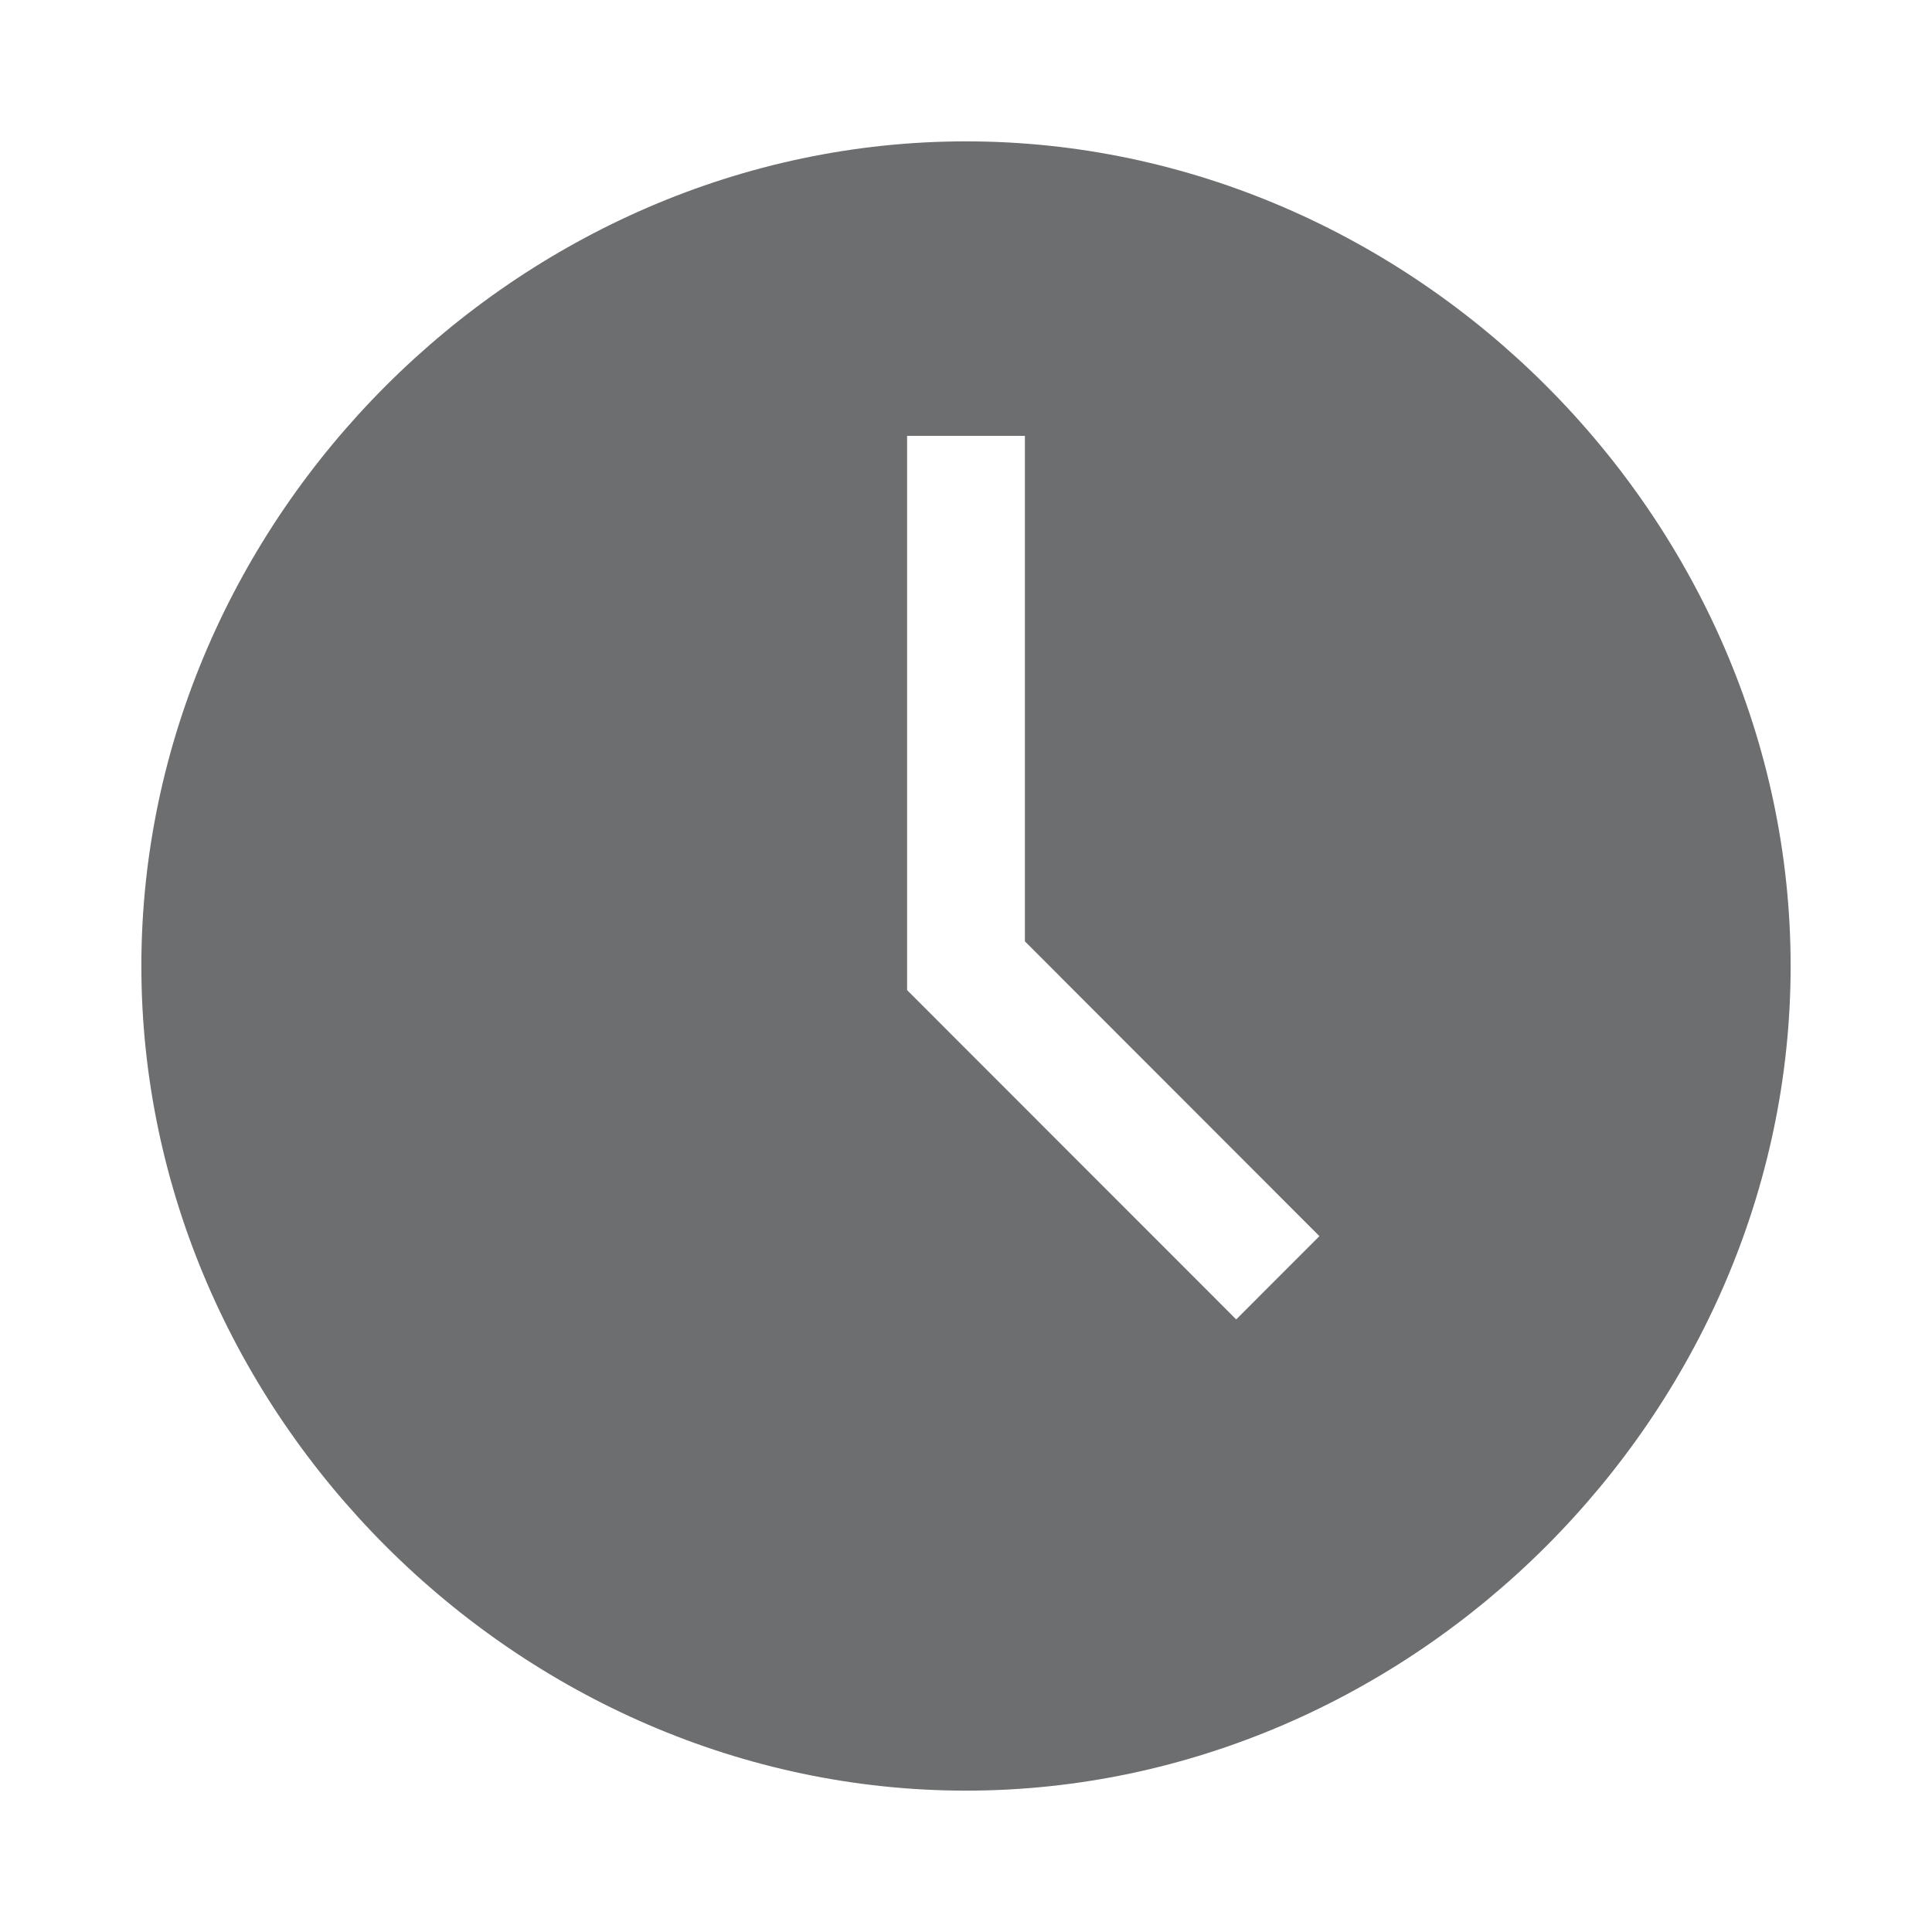 <svg width="41" height="41" viewBox="0 0 41 41" fill="none" xmlns="http://www.w3.org/2000/svg">
<g clip-path="url(#clip0_17_630)">
<path d="M20.5 3C11 3 3 11 3 20.5C3 30 11 38 20.5 38C30 38 38 30 38 20.5C38 11 30 3 20.5 3ZM26.234 28L19.25 21.012V9.25H21.75V19.977L28 26.233L26.234 28Z" fill="#6C6E70"/>
</g>
<defs>
<clipPath id="clip0_17_630">
<rect width="41" height="41" fill="white"/>
</clipPath>
</defs>
</svg>
